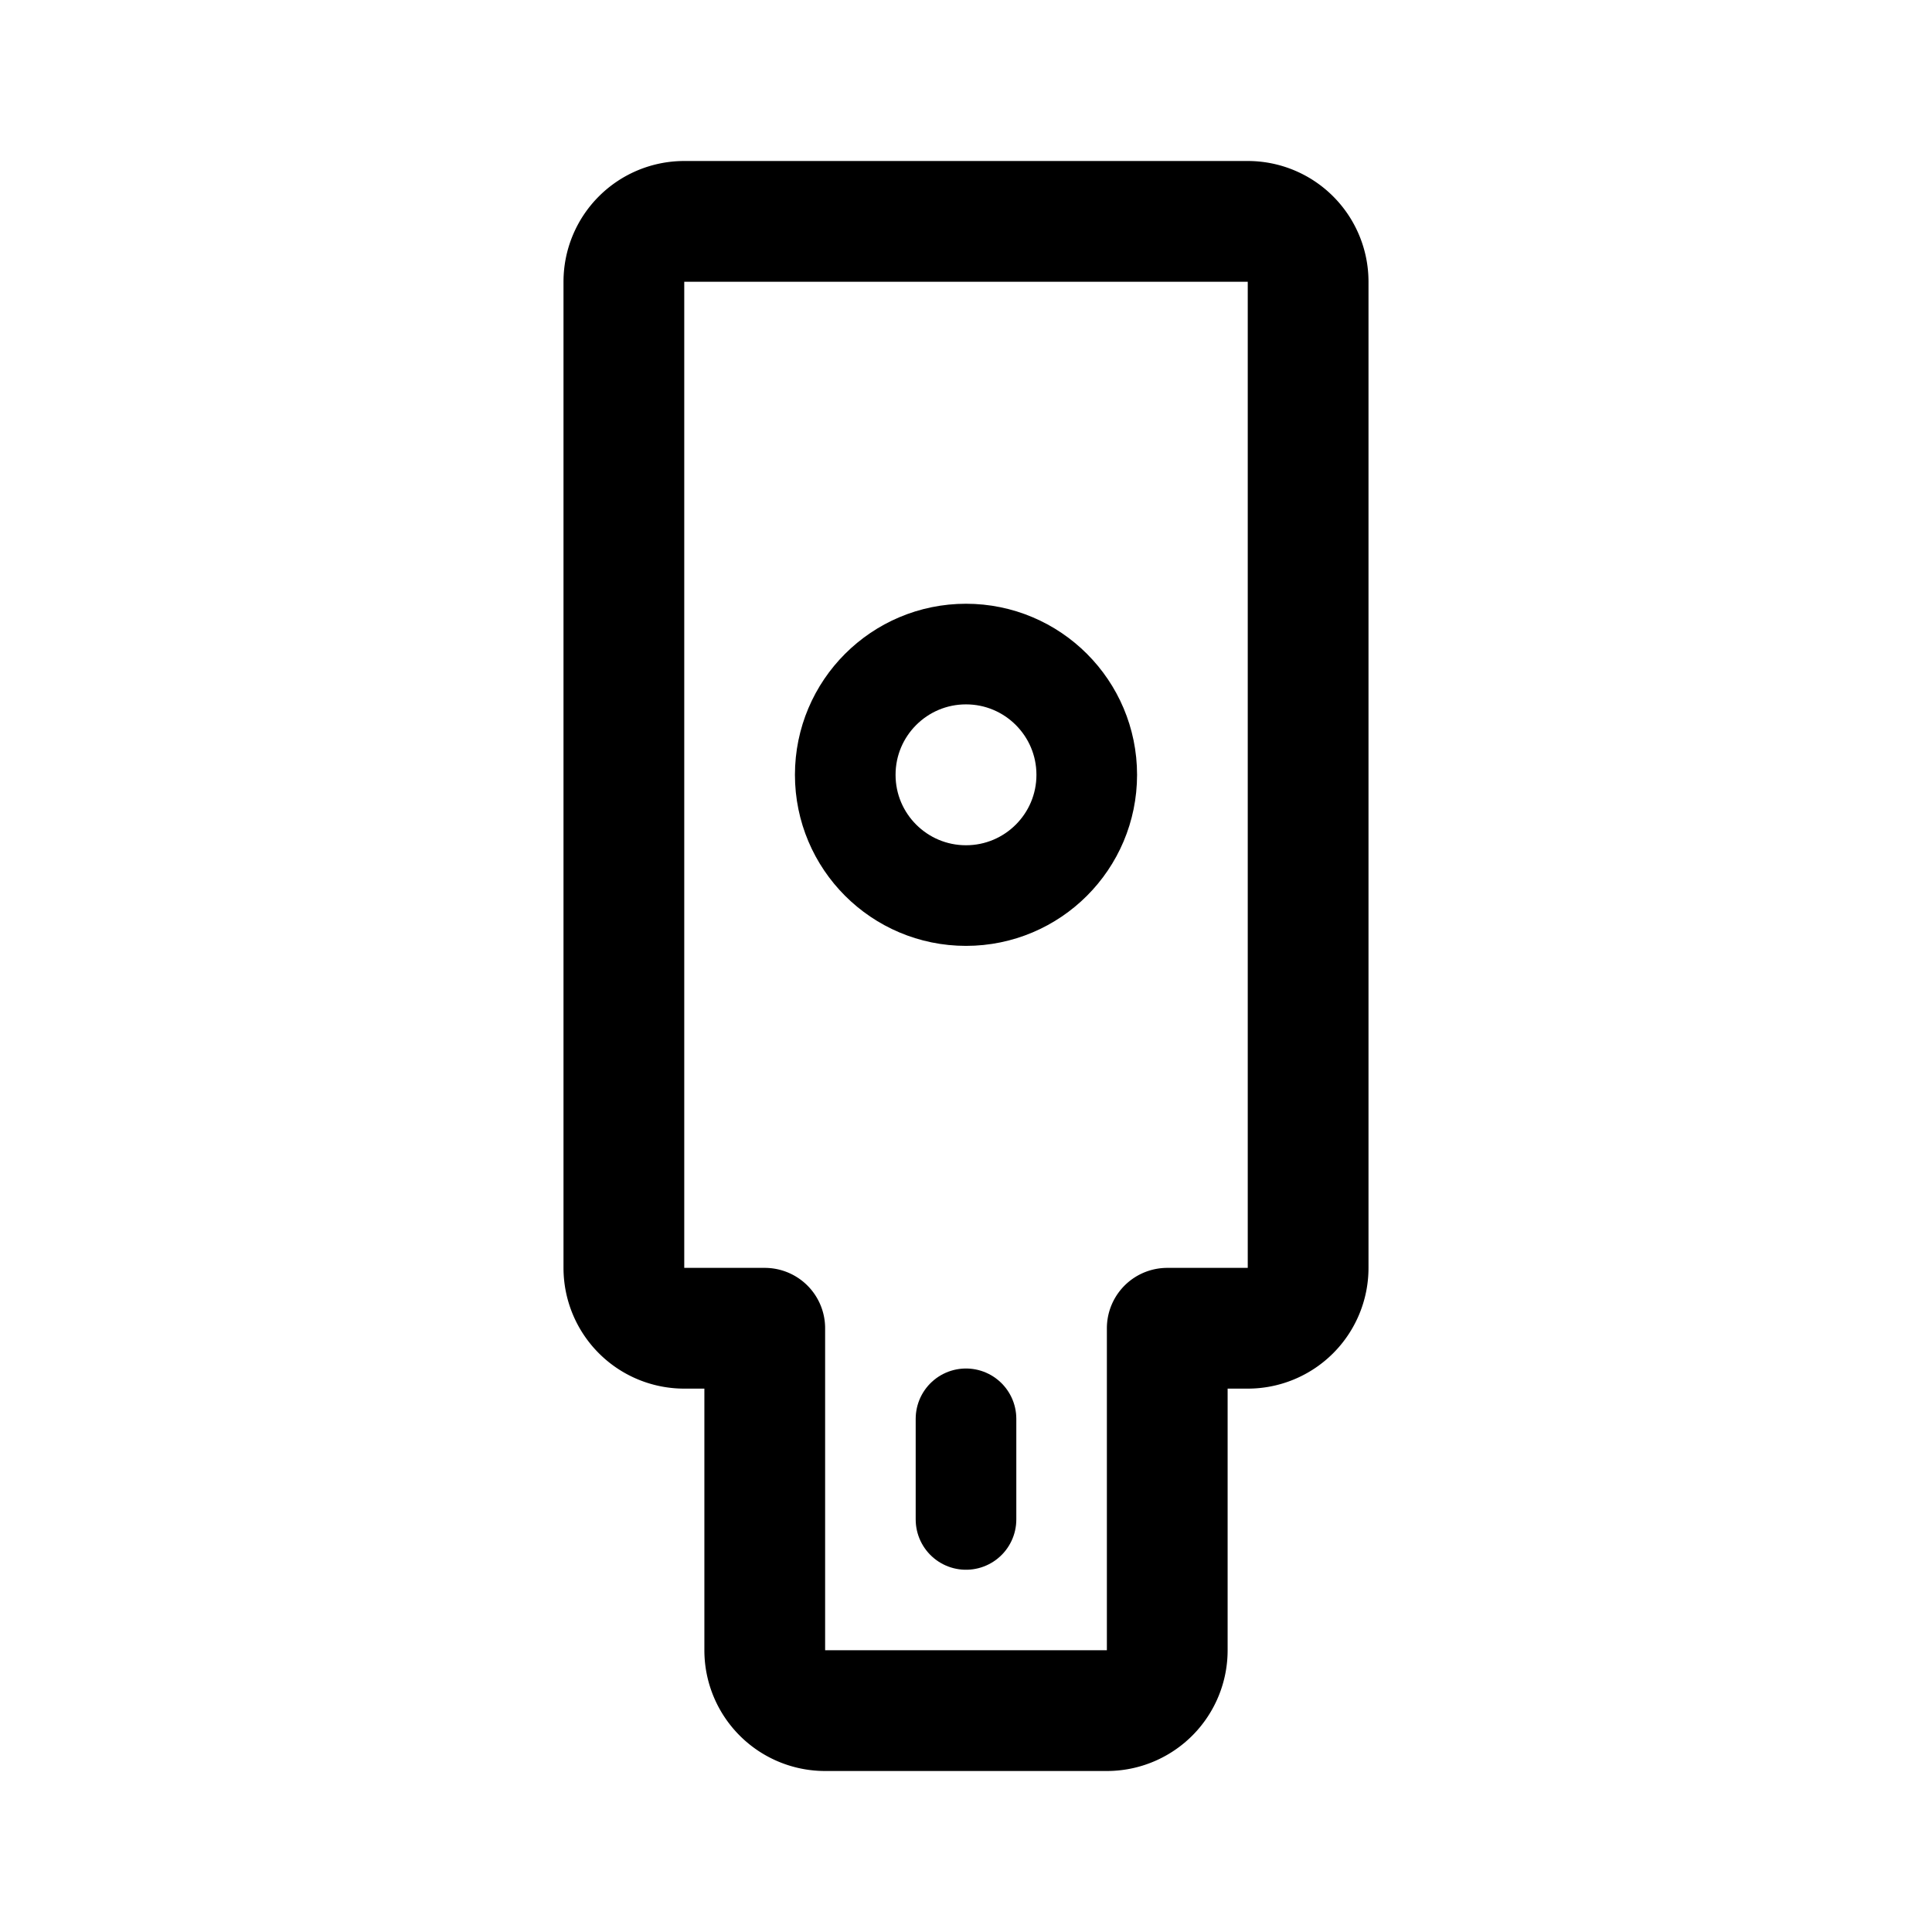 <svg width="192" height="192" viewBox="0 0 192 192" fill="none" xmlns="http://www.w3.org/2000/svg"><path d="M76 132h-8a6 6 0 0 1-6-6V28a6 6 0 0 1 6-6h56a6 6 0 0 1 6 6v98a6 6 0 0 1-6 6h-8m-40 0v32a6 6 0 0 0 6 6h28a6 6 0 0 0 6-6v-32" stroke="#000" stroke-width="12" stroke-linecap="round" stroke-linejoin="round"/><path d="M96 141v10" stroke="#000" stroke-width="10" stroke-linecap="round" stroke-linejoin="round"/><circle cx="96" cy="77" r="12" stroke="#000" stroke-width="10" stroke-linecap="round" stroke-linejoin="round"/></svg>